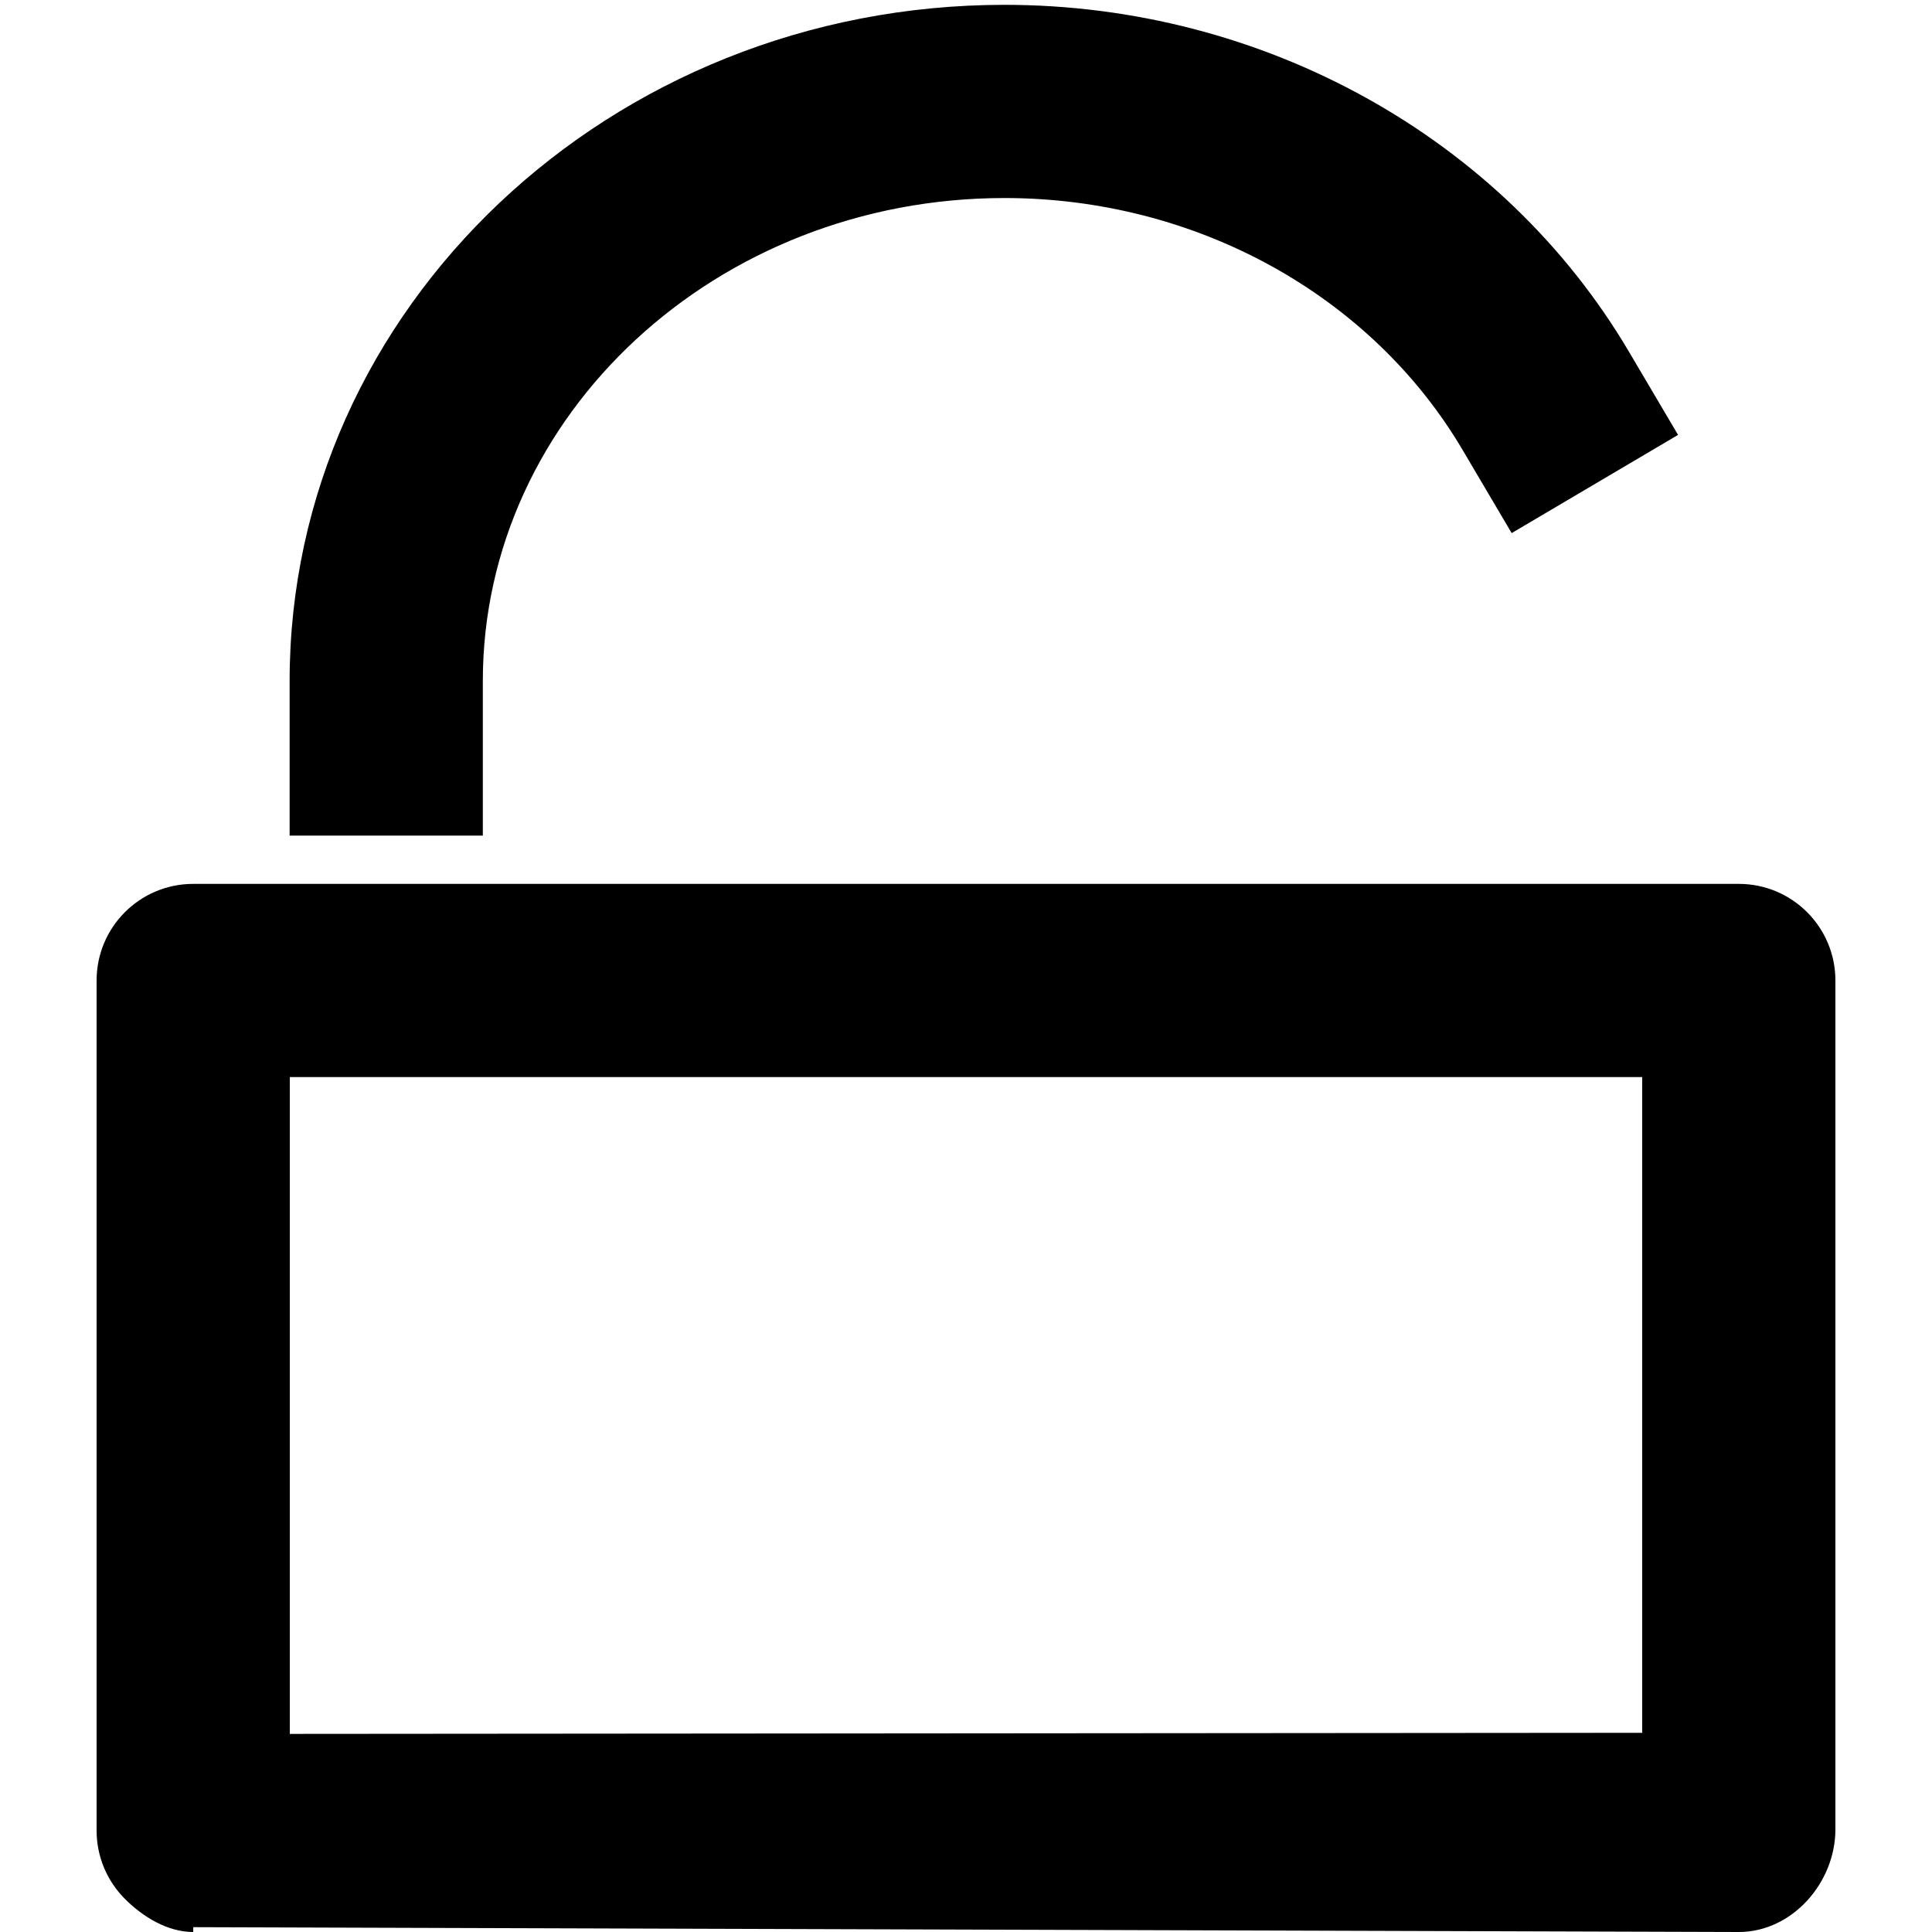 <?xml version="1.0" encoding="utf-8"?>
<!-- Generator: Adobe Illustrator 16.0.0, SVG Export Plug-In . SVG Version: 6.00 Build 0)  -->
<!DOCTYPE svg PUBLIC "-//W3C//DTD SVG 1.1//EN" "http://www.w3.org/Graphics/SVG/1.1/DTD/svg11.dtd">
<svg version="1.1" xmlns="http://www.w3.org/2000/svg" xmlns:xlink="http://www.w3.org/1999/xlink" x="0px" y="0px" width="100px"
	 height="100px" viewBox="0 0 100 100" enable-background="new 0 0 100 100" xml:space="preserve">
<g id="Layer_3" display="none">
</g>
<g id="Your_Icon">
</g>
<g id="Layer_4">
	<path d="M10,100c-1.325,0-2.597-0.776-3.534-1.713C5.527,97.349,5,96.077,5,94.75v-44c0-2.761,2.238-5,5-5h80c2.762,0,5,2.239,5,5
		v43.936c0,2.76-2.236,5.312-4.996,5.314l-80-0.25C10.003,99.75,10.001,100,10,100z M15,55.75v33.996l70-0.056V55.75H15z"/>
	<path d="M24.991,43.25h-10v-8c0-19.299,16.598-35,37-35c13.402,0,25.788,6.879,32.323,17.954l2.542,4.306l-8.612,5.083
		l-2.541-4.306C70.957,15.245,61.871,10.25,51.991,10.25c-14.888,0-27,11.215-27,25V43.25z"/>
</g>
</svg>
